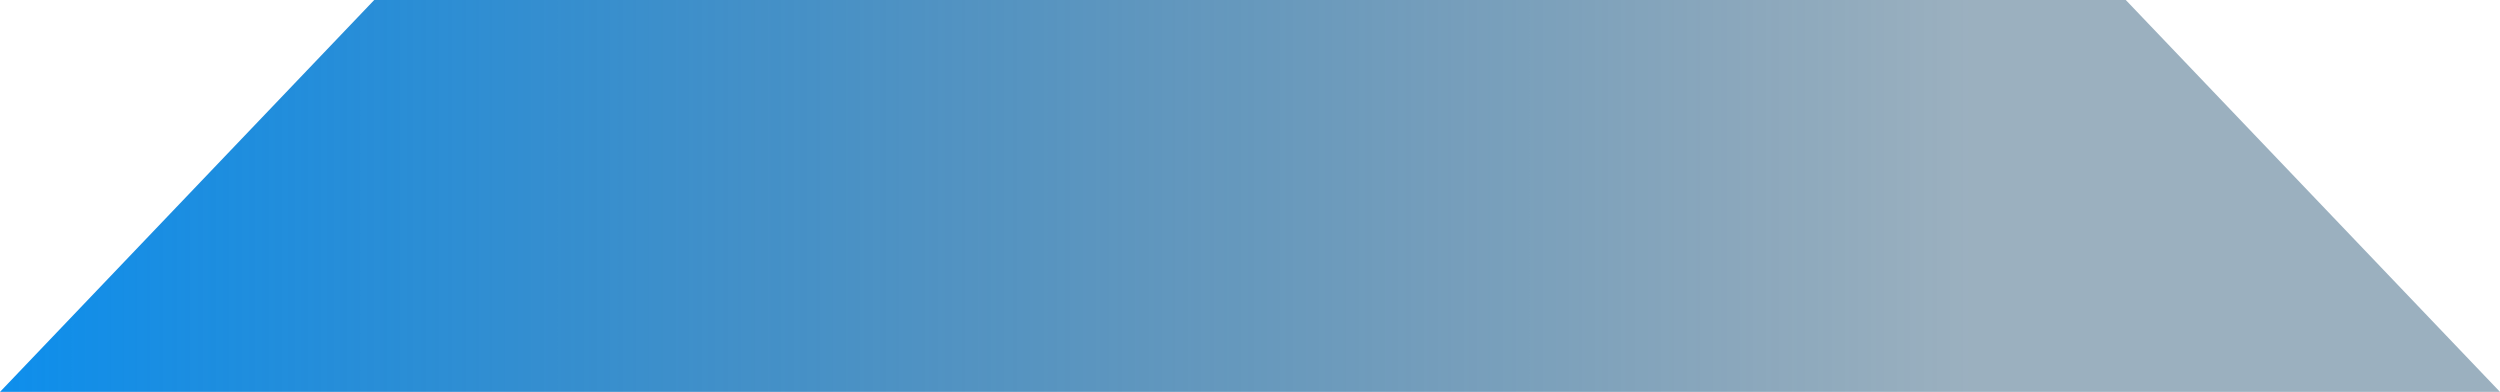 <?xml version="1.0" encoding="UTF-8" standalone="no"?>
<svg xmlns:xlink="http://www.w3.org/1999/xlink" height="18.85px" width="120.25px" xmlns="http://www.w3.org/2000/svg">
  <g transform="matrix(1.0, 0.0, 0.0, 1.0, 19.4, -0.6)">
    <path d="M100.85 19.45 L-19.4 19.45 -1.4 0.6 82.85 0.6 100.85 19.45" fill="url(#gradient0)" fill-rule="evenodd" stroke="none"/>
  </g>
  <defs>
    <linearGradient gradientTransform="matrix(0.059, 0.0, 0.0, 0.011, 27.0, 10.65)" gradientUnits="userSpaceOnUse" id="gradient0" spreadMethod="pad" x1="-819.2" x2="819.2">
      <stop offset="0.0" stop-color="#0b8fef"/>
      <stop offset="1.0" stop-color="#053a60" stop-opacity="0.4"/>
    </linearGradient>
  </defs>
</svg>
